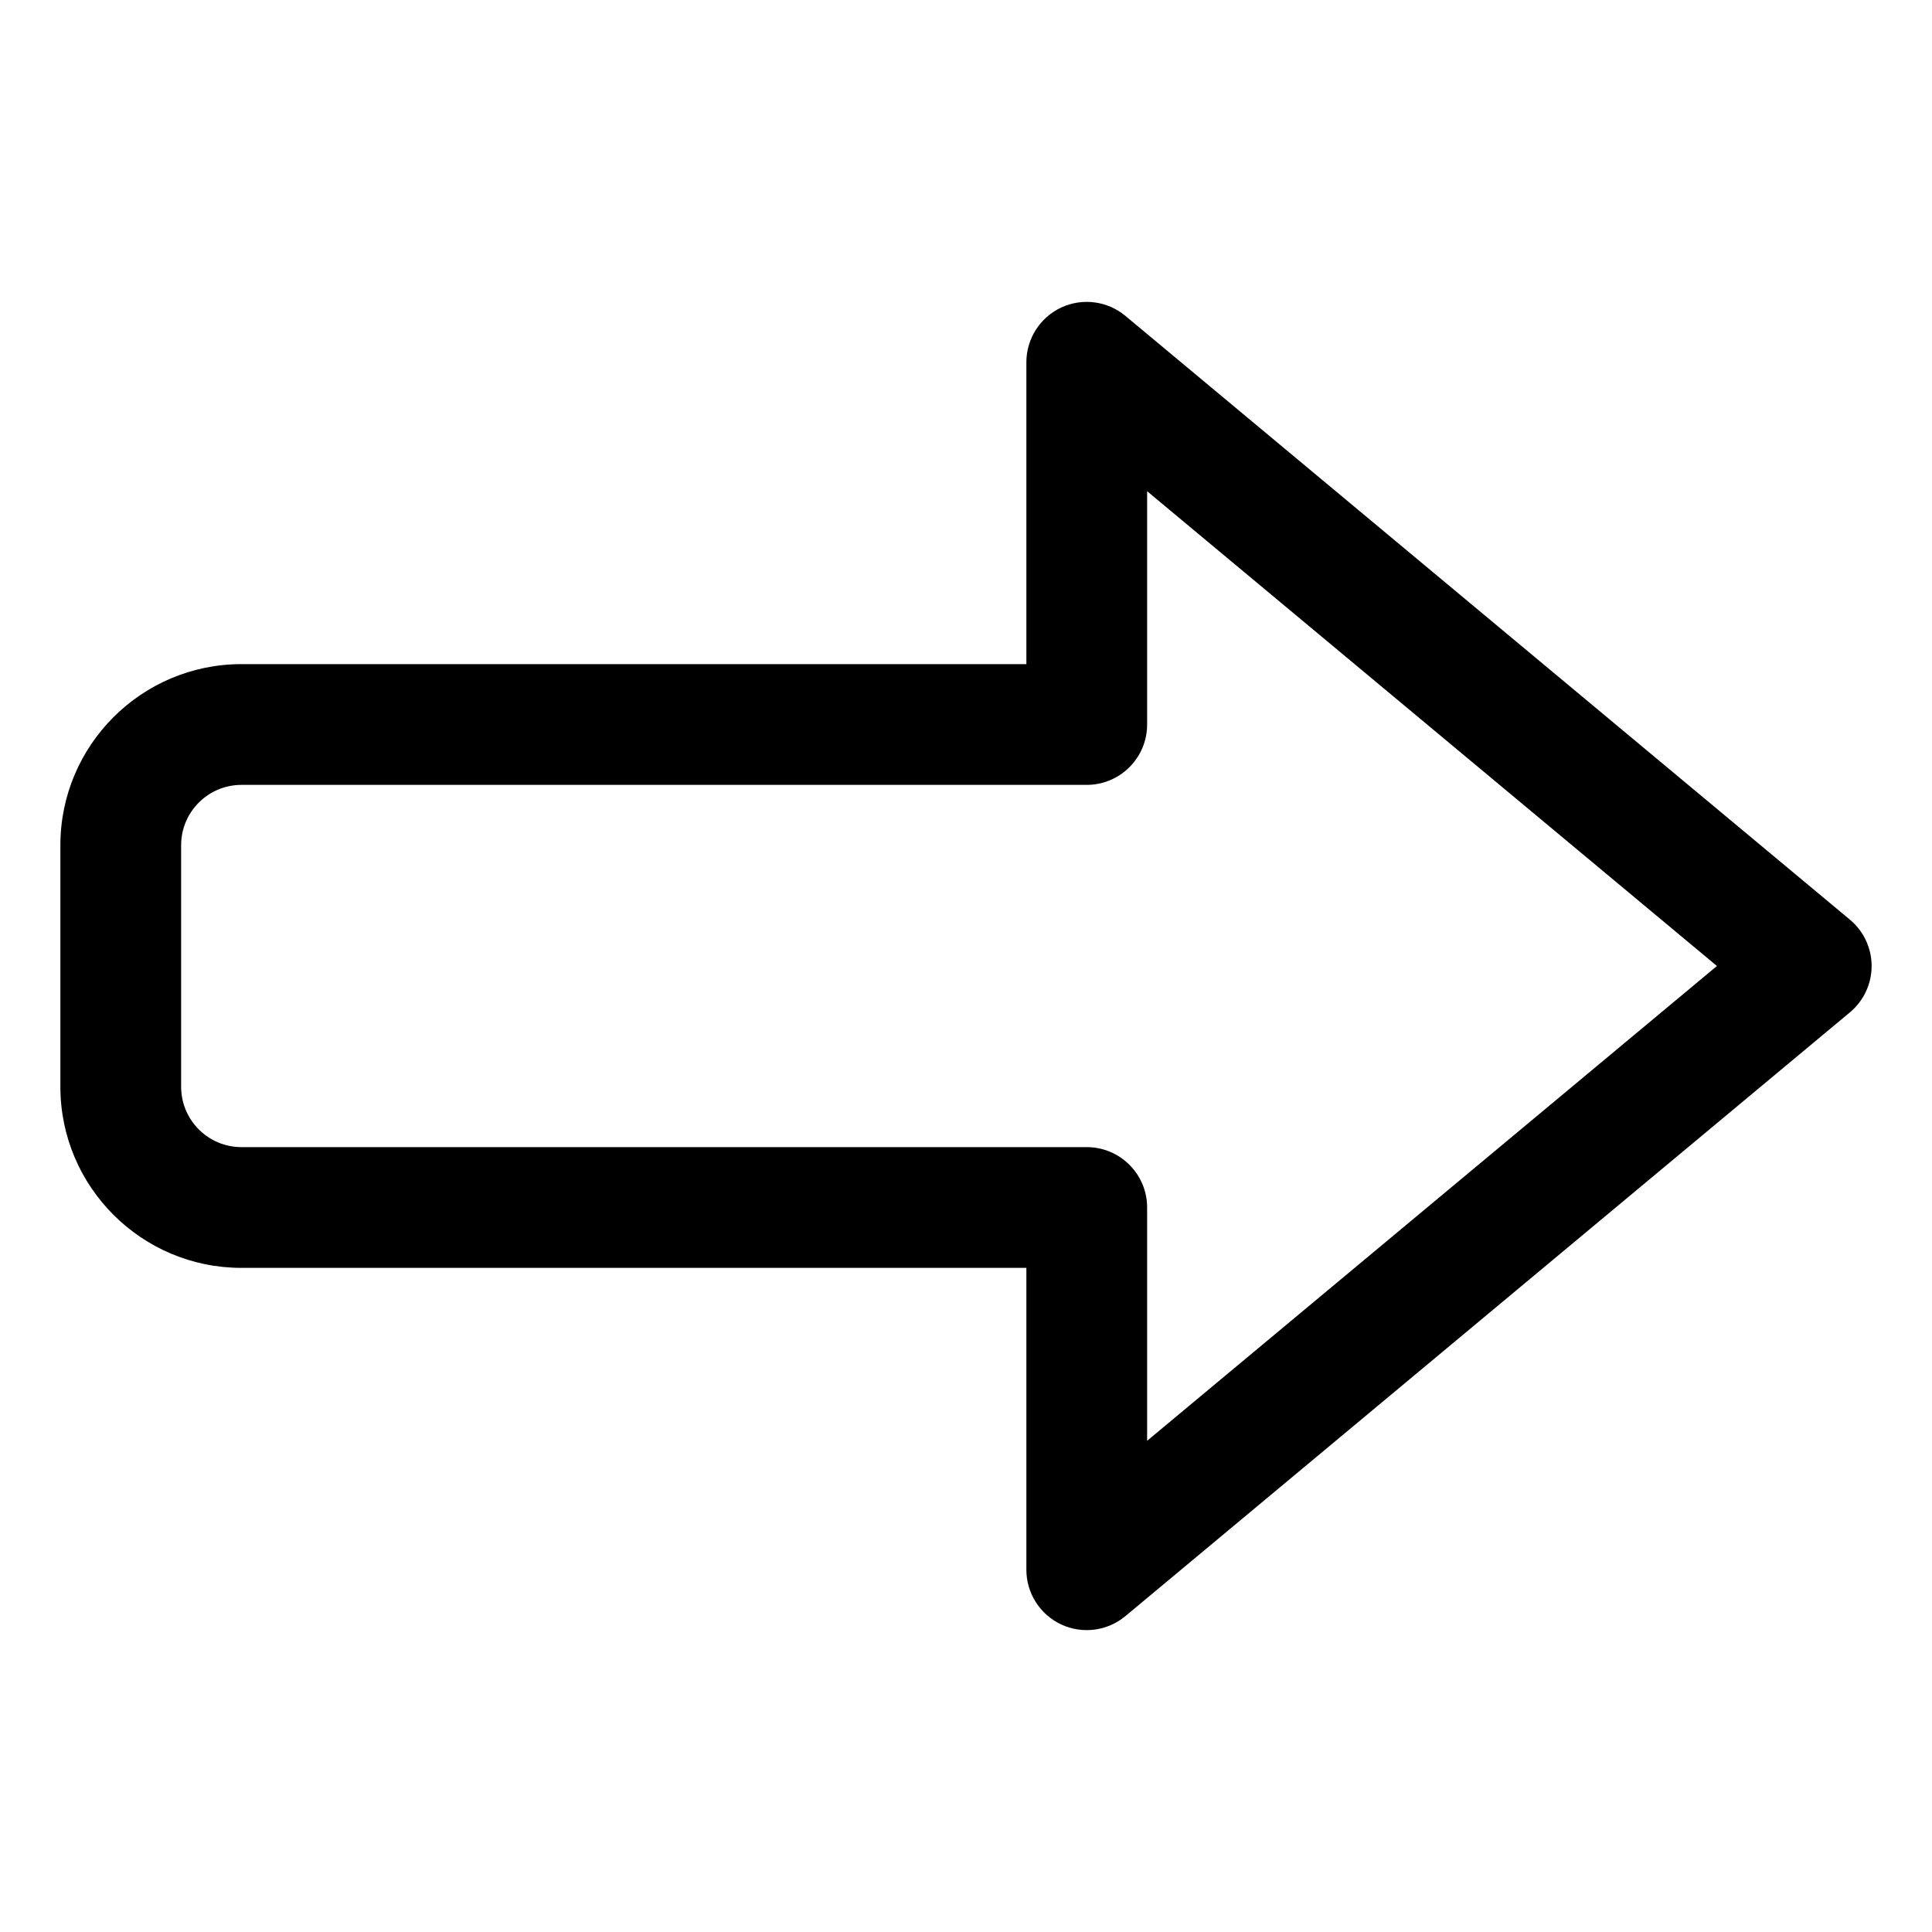 <svg width="16" height="16" viewBox="0 0 16 16" fill="none" xmlns="http://www.w3.org/2000/svg">
<path fill-rule="evenodd" clip-rule="evenodd" d="M8.788 2.547C8.964 2.465 9.171 2.492 9.32 2.616L15.32 7.616C15.434 7.711 15.5 7.852 15.5 8C15.5 8.148 15.434 8.289 15.32 8.384L9.32 13.384C9.171 13.508 8.964 13.535 8.788 13.453C8.612 13.37 8.5 13.194 8.5 13V10.5H2C1.172 10.5 0.5 9.828 0.5 9V7C0.5 6.172 1.172 5.5 2 5.5H8.5V3C8.5 2.806 8.612 2.63 8.788 2.547ZM9.5 4.068V6C9.5 6.276 9.276 6.5 9 6.5H2C1.724 6.5 1.5 6.724 1.5 7V9C1.5 9.276 1.724 9.5 2 9.5H9C9.276 9.5 9.5 9.724 9.5 10V11.932L14.219 8L9.5 4.068Z" fill="currentColor"/>
</svg>
